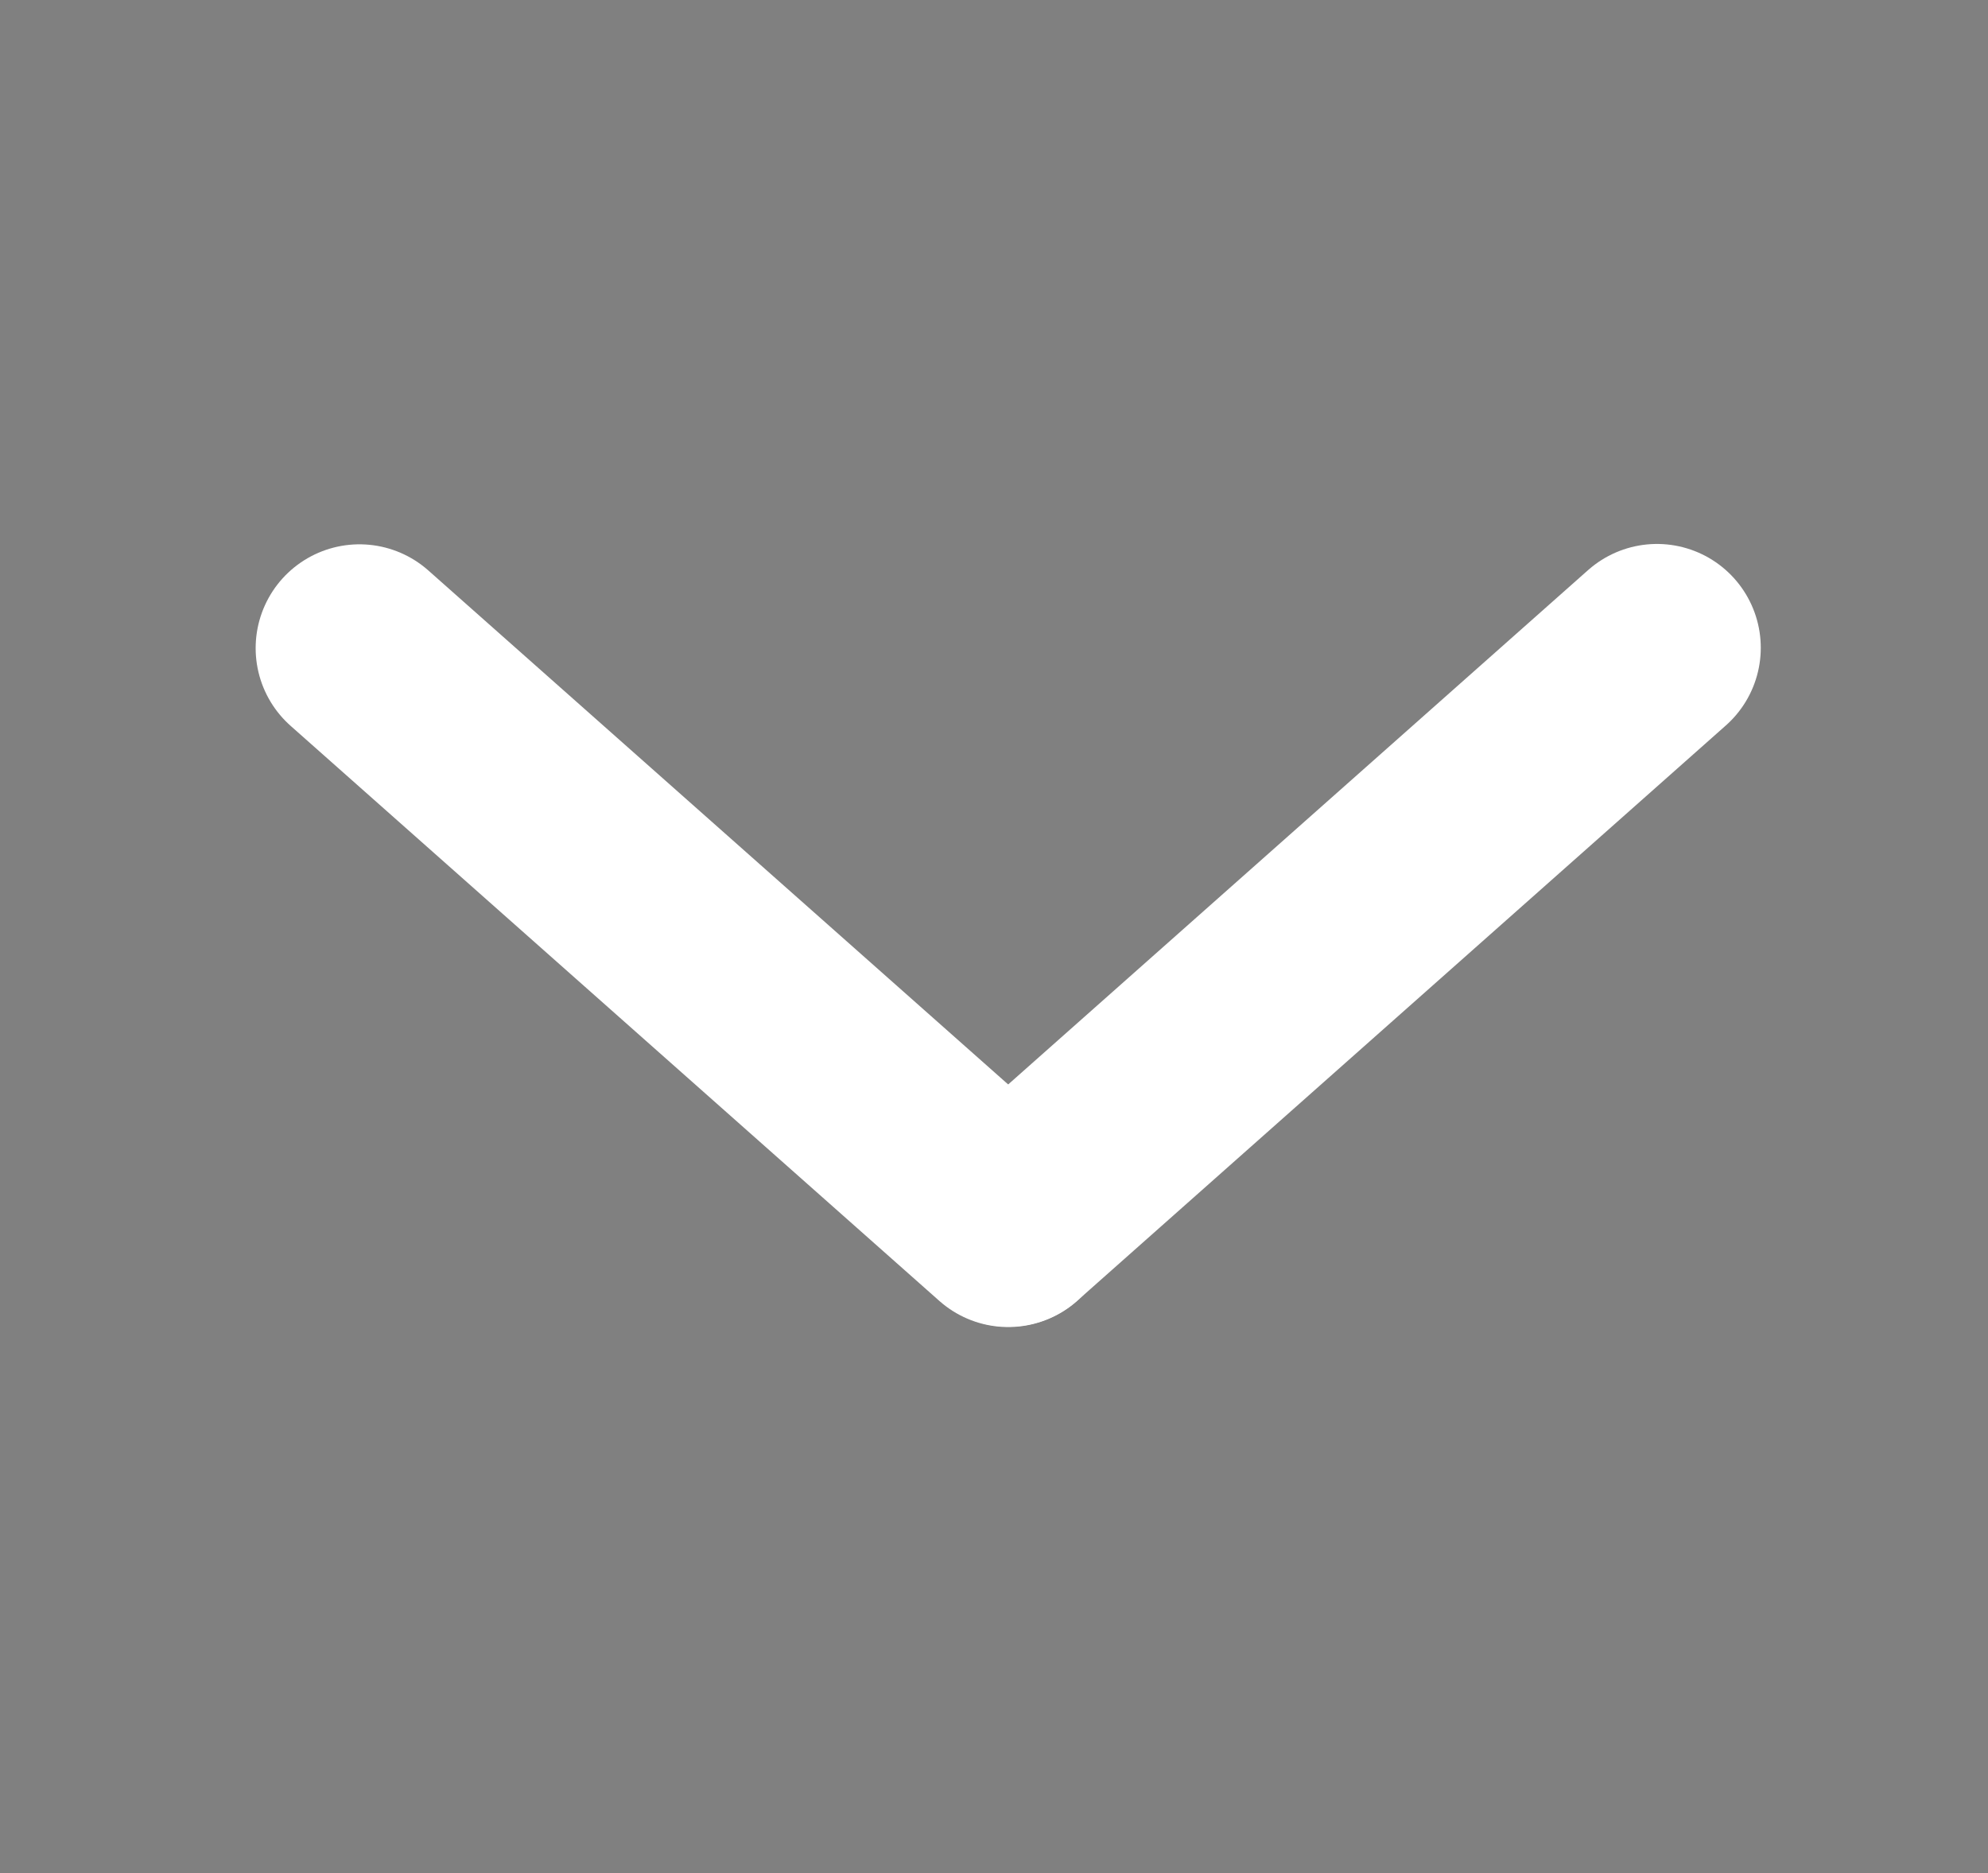 <?xml version="1.0" encoding="UTF-8" standalone="no"?>
<!-- Created with Inkscape (http://www.inkscape.org/) -->

<svg
   width="5.525mm"
   height="5.205mm"
   viewBox="0 0 5.525 5.205"
   version="1.1"
   id="svg1"
   xml:space="preserve"
   sodipodi:docname="arrow-down-white1.svg"
   inkscape:version="1.4.2 (f4327f4, 2025-05-13)"
   xmlns:inkscape="http://www.inkscape.org/namespaces/inkscape"
   xmlns:sodipodi="http://sodipodi.sourceforge.net/DTD/sodipodi-0.dtd"
   xmlns="http://www.w3.org/2000/svg"
   xmlns:svg="http://www.w3.org/2000/svg"><rect x="0" y="0" width="5.525" height="5.205" fill="#808080" stroke="none"/><sodipodi:namedview
     id="namedview1"
     pagecolor="#838383"
     bordercolor="#000000"
     borderopacity="0.25"
     inkscape:showpageshadow="2"
     inkscape:pageopacity="0.0"
     inkscape:pagecheckerboard="0"
     inkscape:deskcolor="#d1d1d1"
     inkscape:document-units="mm"
     showguides="true"
     inkscape:zoom="90.729573"
     inkscape:cx="10.443122"
     inkscape:cy="9.8369249"
     inkscape:window-width="3840"
     inkscape:window-height="2054"
     inkscape:window-x="-11"
     inkscape:window-y="-11"
     inkscape:window-maximized="1"
     inkscape:current-layer="svg1"><sodipodi:guide
       position="1,4.176"
       orientation="1,0"
       id="guide1"
       inkscape:locked="false" /><sodipodi:guide
       position="4.605,4.616"
       orientation="1,0"
       id="guide2"
       inkscape:locked="false" /><sodipodi:guide
       position="0.379,1.808"
       orientation="0,-1"
       id="guide3"
       inkscape:locked="false" /><sodipodi:guide
       position="0.729,3.406"
       orientation="0,-1"
       id="guide4"
       inkscape:locked="false" /><sodipodi:guide
       position="2.802,4.304"
       orientation="1,0"
       id="guide5"
       inkscape:locked="false" /></sodipodi:namedview><defs
     id="defs1" /><g
     id="layer1"
     transform="translate(-8.491,-57.474)"><g
       id="arrow-up-black"
       transform="rotate(180,11.572,55.034)"
       style="stroke-linecap:round;stroke-linejoin:round"><path
         id="arrow-down-black-1"
         style="fill:#000000;fill-opacity:1;stroke:#ffffff;stroke-width:0.577;stroke-linecap:round;stroke-linejoin:round;stroke-miterlimit:3;stroke-dasharray:none;stroke-dashoffset:128.504;stroke-opacity:1"
         d="M 13.654,50.793 11.851,49.195 Z"
         sodipodi:nodetypes="ccc"><desc
           id="desc12-4">Arrow-down</desc><title
           id="title12-5">Arrow-down</title></path></g></g><g
     id="layer1-8"
     transform="translate(-7.961,-57.21)"><g
       id="arrow-up-black-8"
       transform="rotate(180,11.572,55.034)"
       style="stroke-linecap:round;stroke-linejoin:round"><path
         id="arrow-down-black-1-4"
         style="fill:#000000;fill-opacity:1;stroke:#ffffff;stroke-width:0.577;stroke-linecap:round;stroke-linejoin:round;stroke-miterlimit:3;stroke-dasharray:none;stroke-dashoffset:128.504;stroke-opacity:1"
         d="m 10.578,51.058 1.802,-1.598 z"
         sodipodi:nodetypes="ccc"><desc
           id="desc12-4-5">Arrow-down</desc><title
           id="title12-5-5">Arrow-down</title></path></g></g></svg>
